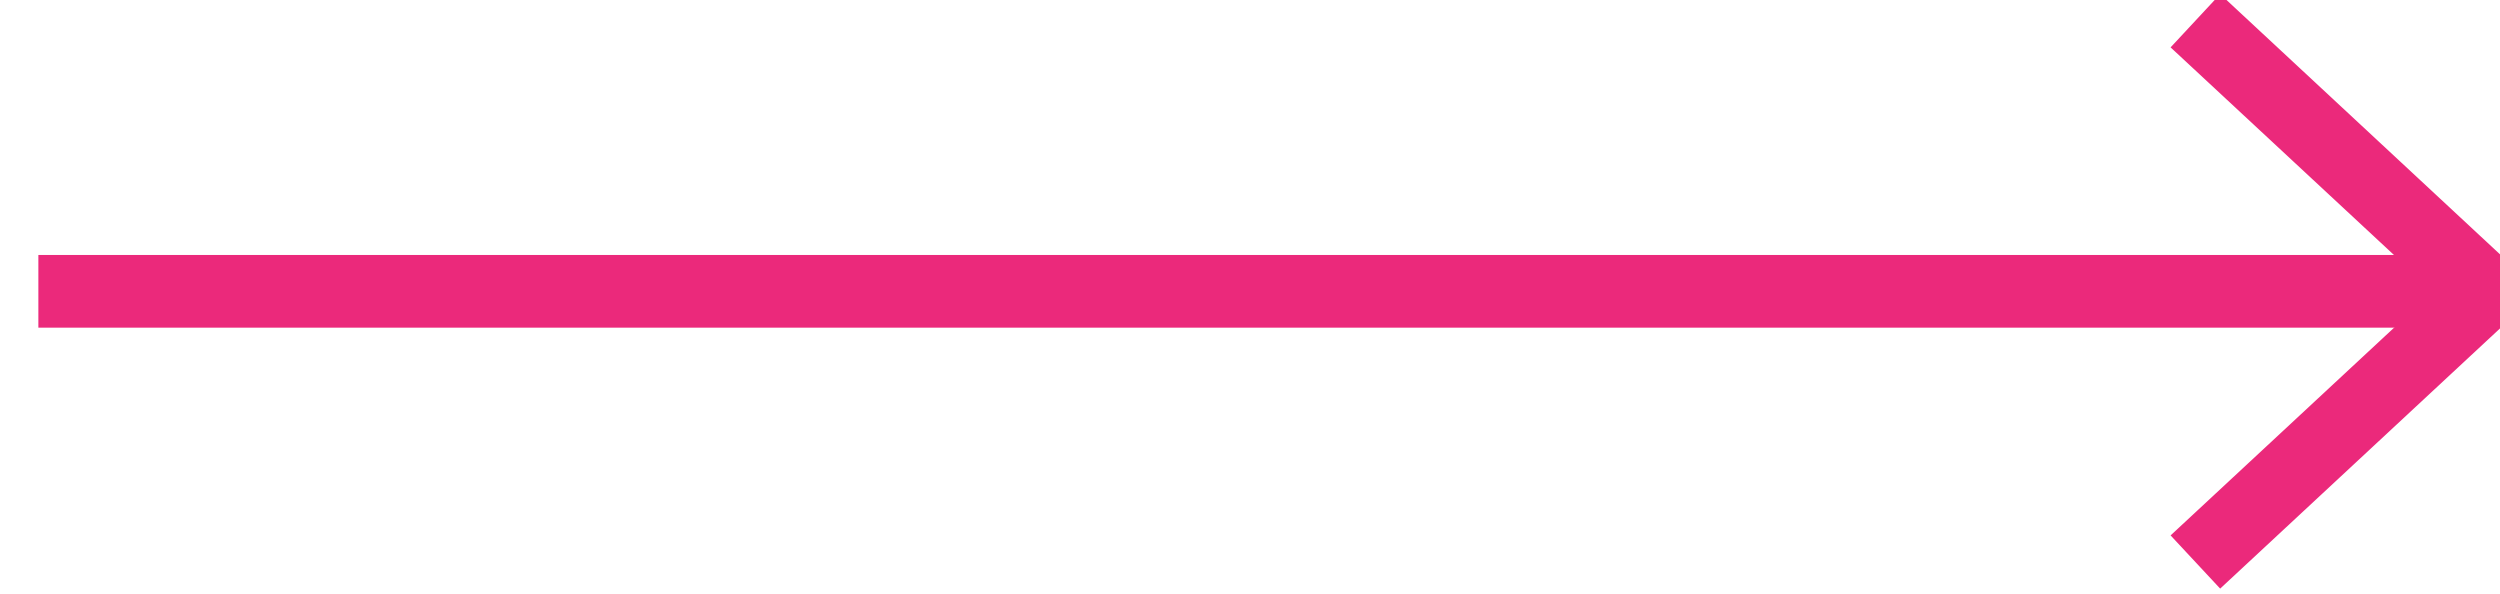 <?xml version="1.0" encoding="UTF-8" standalone="no"?>
<svg
   xmlns:dc="http://purl.org/dc/elements/1.1/"
   xmlns:cc="http://creativecommons.org/ns#"
   xmlns:rdf="http://www.w3.org/1999/02/22-rdf-syntax-ns#"
   xmlns:svg="http://www.w3.org/2000/svg"
   xmlns="http://www.w3.org/2000/svg"
   width="12.141mm"
   height="2.885mm"
   viewBox="0 0 12.141 2.885"
   version="1.1"
   id="svg1070">
  <defs
     id="defs1064" />
  <g
     id="layer1">
    <g
       id="g1049"
       transform="matrix(0.353,0,0,-0.353,-296.31,45.987)">
      <g
         id="g889"
         transform="translate(839.933,126.267)">
        <path
           d="M 0,0 H 33.33"
           style="fill:none;stroke:#eb297b;stroke-width:1;stroke-linecap:butt;stroke-linejoin:miter;stroke-miterlimit:10;stroke-dasharray:none;stroke-opacity:1"
           id="path891" />
      </g>
      <g
         id="g893"
         transform="translate(869.949,122.177)">
        <path
           d="M 0,0 -0.682,0.732 2.93,4.089 -0.682,7.446 0,8.179 4.398,4.089 Z"
           style="fill:#eb297b;fill-opacity:1;fill-rule:nonzero;stroke:none"
           id="path895" />
      </g>
    </g>
  </g>
</svg>
